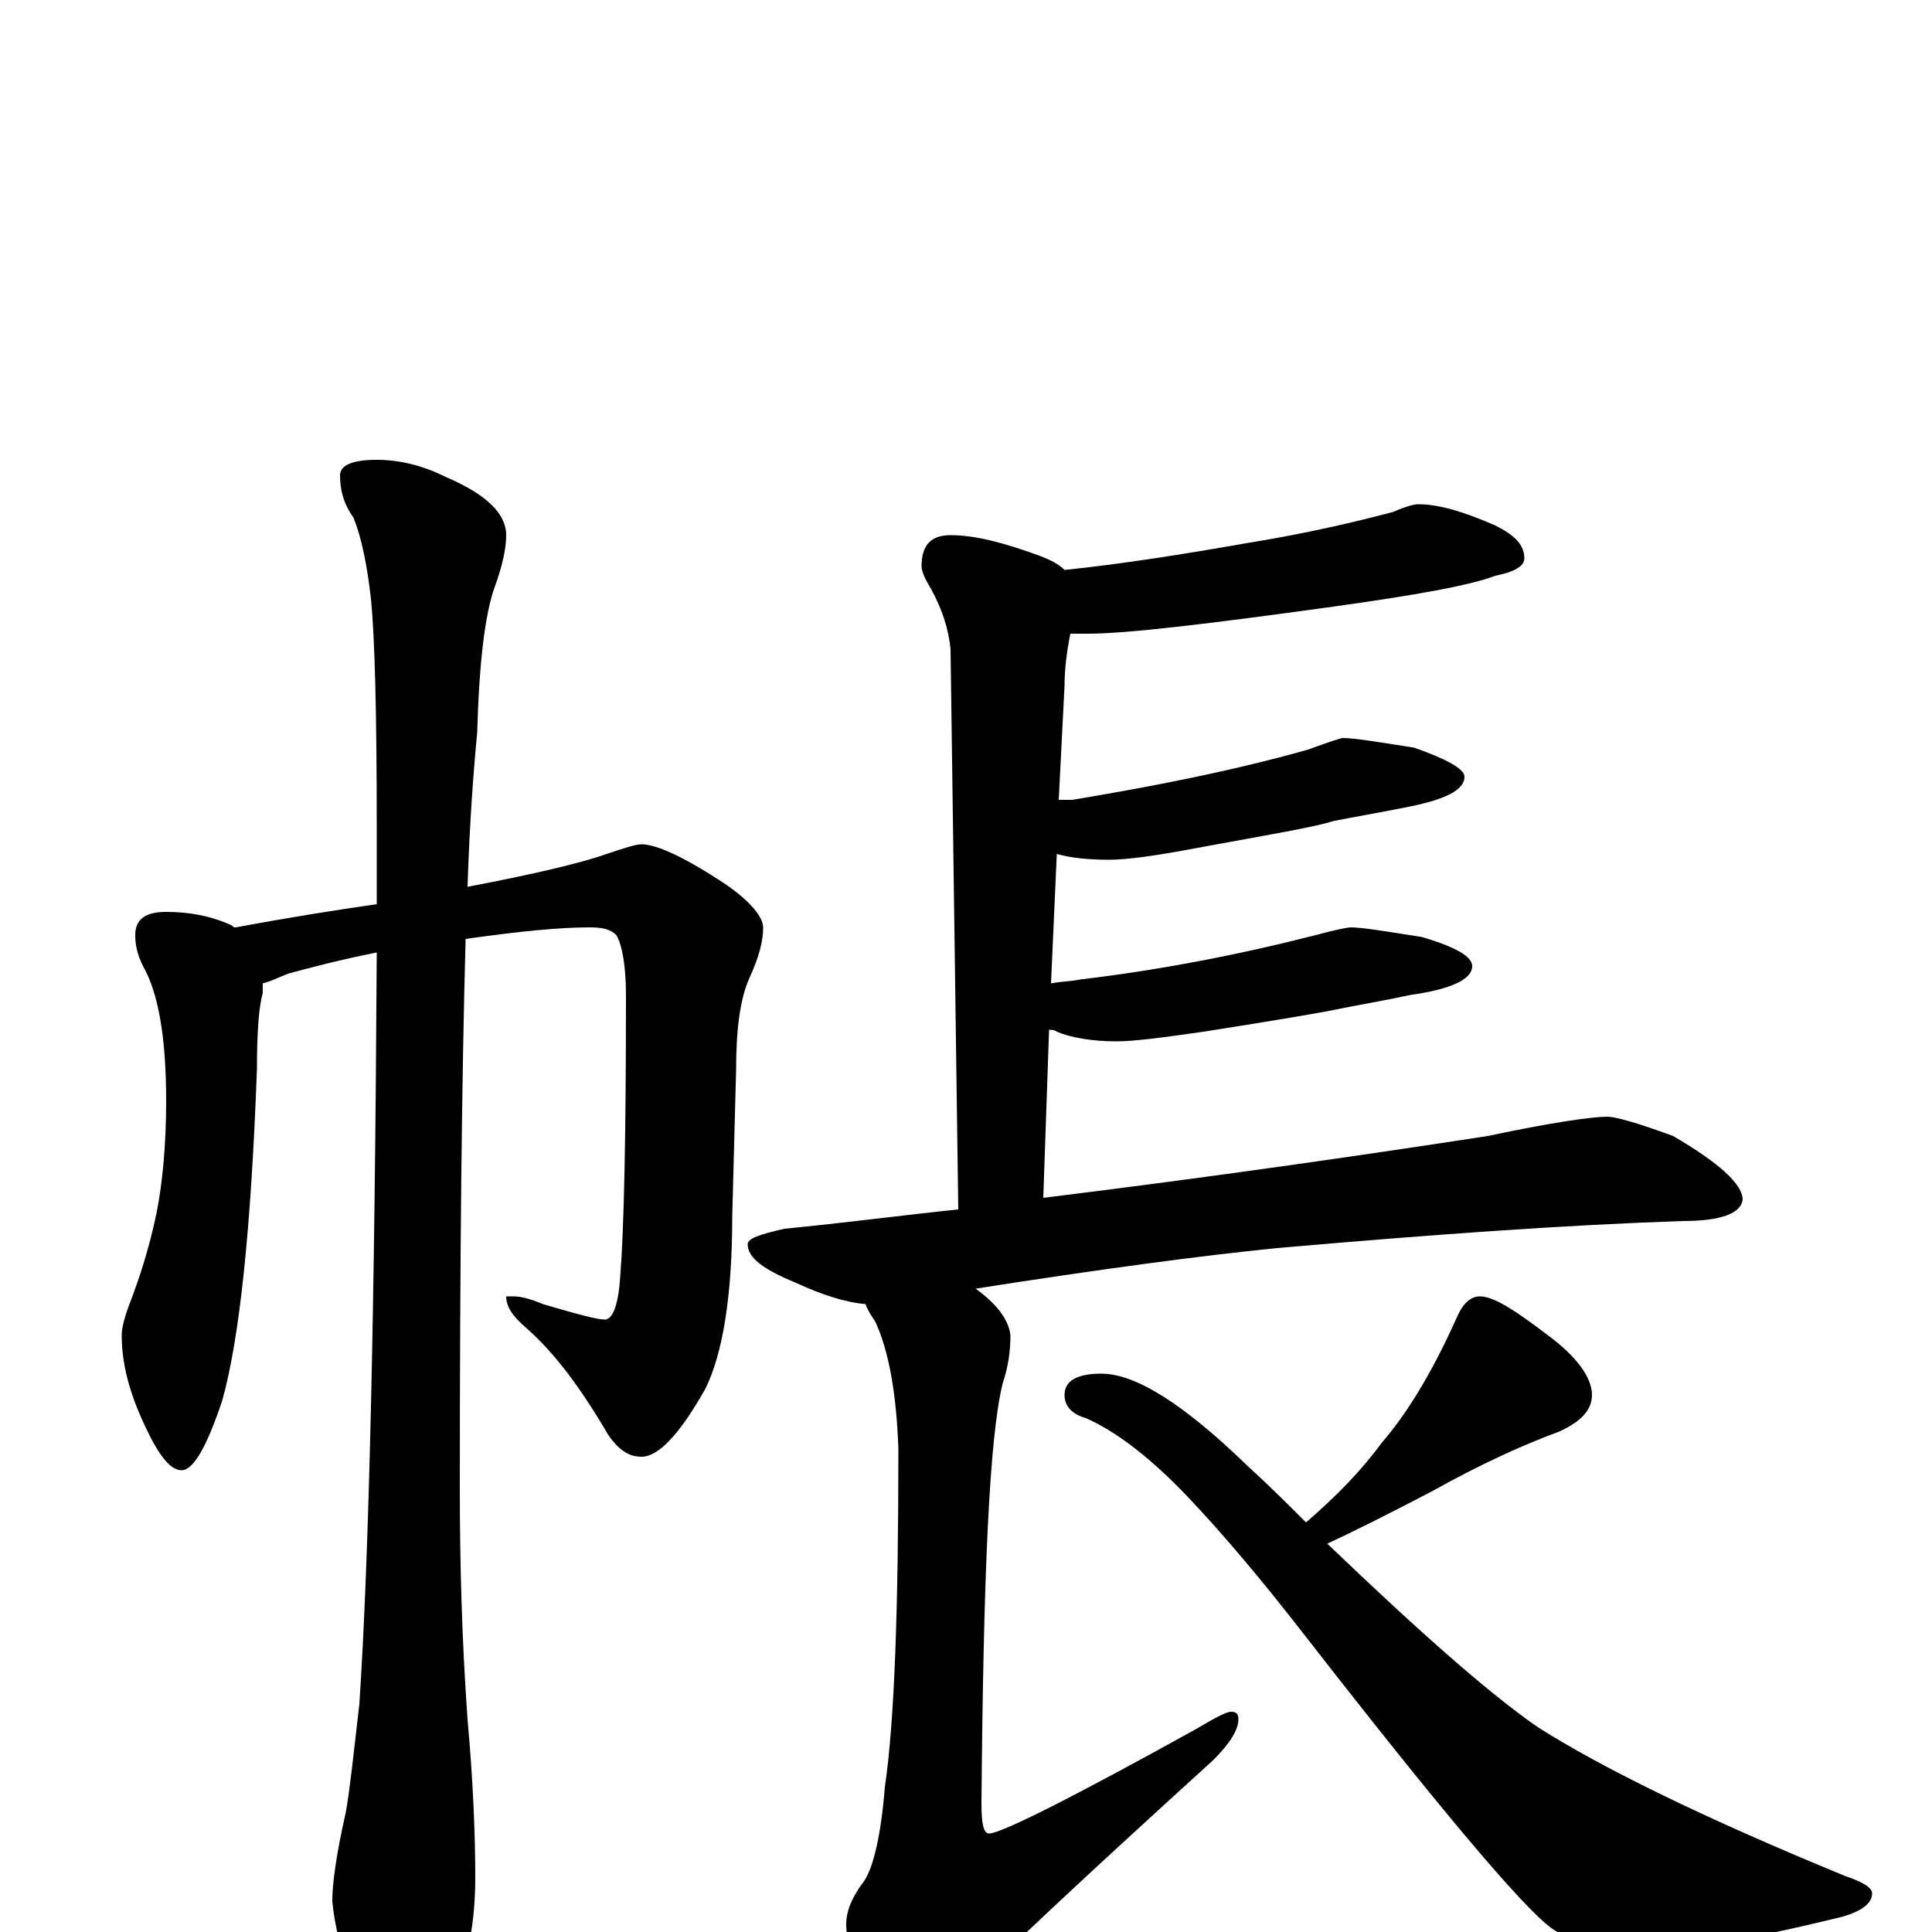 <?xml version="1.0" encoding="utf-8" ?>
<!DOCTYPE svg PUBLIC "-//W3C//DTD SVG 1.1//EN" "http://www.w3.org/Graphics/SVG/1.1/DTD/svg11.dtd">
<svg version="1.1" id="Layer_1" xmlns="http://www.w3.org/2000/svg" xmlns:xlink="http://www.w3.org/1999/xlink" x="0px" y="145px" width="1000px" height="1000px" viewBox="0 0 1000 1000" enable-background="new 0 0 1000 1000" xml:space="preserve">
<g id="Layer_1">
<path id="glyph" transform="matrix(1 0 0 -1 0 1000)" d="M86,528C98,528 109,526 120,521C121,520 121,520 122,520C149,525 174,529 195,532C195,545 195,559 195,572C195,631 194,670 192,690C190,708 187,722 183,732C178,739 176,746 176,754C176,759 182,762 195,762C207,762 219,759 231,753C252,744 262,734 262,723C262,716 260,707 256,696C251,682 248,657 247,621C245,600 243,573 242,541C279,548 303,554 314,558C323,561 329,563 332,563C340,563 355,556 376,542C389,533 395,525 395,520C395,513 393,505 388,494C383,483 381,467 381,446l-2,-76C379,329 374,299 365,281C352,258 341,246 332,246C325,246 320,250 315,257C301,281 287,300 272,313C265,319 262,324 262,329l4,0C269,329 274,328 281,325C298,320 309,317 313,317C317,317 320,324 321,339C323,364 324,412 324,485C324,500 322,511 319,516C316,519 312,520 305,520C290,520 269,518 241,514C239,442 238,347 238,230C238,192 239,152 242,110C245,77 246,49 246,28C246,2 241,-22 230,-44C222,-59 214,-66 207,-66C202,-66 194,-56 185,-35C177,-13 173,4 172,16C172,25 174,40 179,62C181,73 183,92 186,118C191,193 194,323 195,507C175,503 160,499 149,496C144,494 140,492 136,491C136,490 136,488 136,486C134,479 133,466 133,447C130,364 124,307 115,275C107,251 100,239 94,239C88,239 82,247 75,262C67,279 63,294 63,309C63,312 64,317 67,325C72,338 77,353 81,372C84,387 86,407 86,430C86,463 82,486 74,500C71,506 70,511 70,516C70,524 75,528 86,528M734,739C745,739 758,735 774,728C784,723 789,718 789,711C789,707 784,704 774,702C761,697 733,692 690,686C625,677 583,672 563,672C560,672 557,672 554,672C552,662 551,653 551,645l-3,-59C551,586 553,586 555,586C597,593 638,601 677,612C688,616 694,618 695,618C701,618 713,616 732,613C749,607 758,602 758,598C758,591 748,586 727,582C712,579 700,577 690,575C681,572 657,568 619,561C598,557 583,555 574,555C563,555 554,556 547,558l-3,-67C549,492 554,492 559,493C601,498 642,506 681,516C692,519 698,520 699,520C705,520 717,518 736,515C753,510 762,505 762,500C762,493 751,488 730,485C716,482 704,480 694,478C685,476 661,472 623,466C602,463 587,461 578,461C565,461 554,463 547,466C546,467 544,467 543,467l-3,-87C629,391 705,402 770,412C803,419 824,422 832,422C836,422 847,419 866,412C890,398 902,387 902,379C901,372 891,368 871,368C811,366 741,361 661,354C621,350 569,343 505,333C516,325 522,317 523,309C523,301 522,293 519,284C512,256 509,184 508,67C508,56 509,51 512,51C518,51 554,69 619,105C629,111 635,114 637,114C640,114 641,113 641,110C641,105 637,98 628,89C562,29 519,-11 500,-31C489,-44 480,-50 473,-50C463,-50 455,-45 450,-35C442,-18 438,-5 438,4C438,11 441,18 447,26C452,33 456,50 458,75C463,109 465,167 465,250C464,279 460,301 453,316C451,319 449,322 448,325C437,326 425,330 412,336C395,343 387,349 387,356C387,359 393,361 406,364C437,367 467,371 496,374l-4,290C491,674 488,684 482,695C479,700 477,704 477,707C477,718 482,723 492,723C505,723 520,719 539,712C544,710 548,708 551,705C580,708 612,713 646,719C677,724 702,730 721,735C728,738 732,739 734,739M766,329C773,329 784,322 801,309C816,298 824,287 824,278C824,270 818,264 807,259C788,252 766,242 741,228C718,216 700,207 687,201C734,156 770,124 796,106C829,85 882,59 955,29C964,26 969,23 969,20C969,15 964,11 954,8C901,-5 864,-11 843,-11C830,-11 816,-7 803,2C788,13 745,64 675,154C654,181 634,205 615,225C596,245 578,259 562,266C555,268 551,272 551,278C551,285 557,289 570,289C588,289 613,273 646,241C657,231 667,221 676,212C691,225 704,238 715,253C728,268 741,289 754,318C757,325 761,329 766,329z"/>
</g>
</svg>
